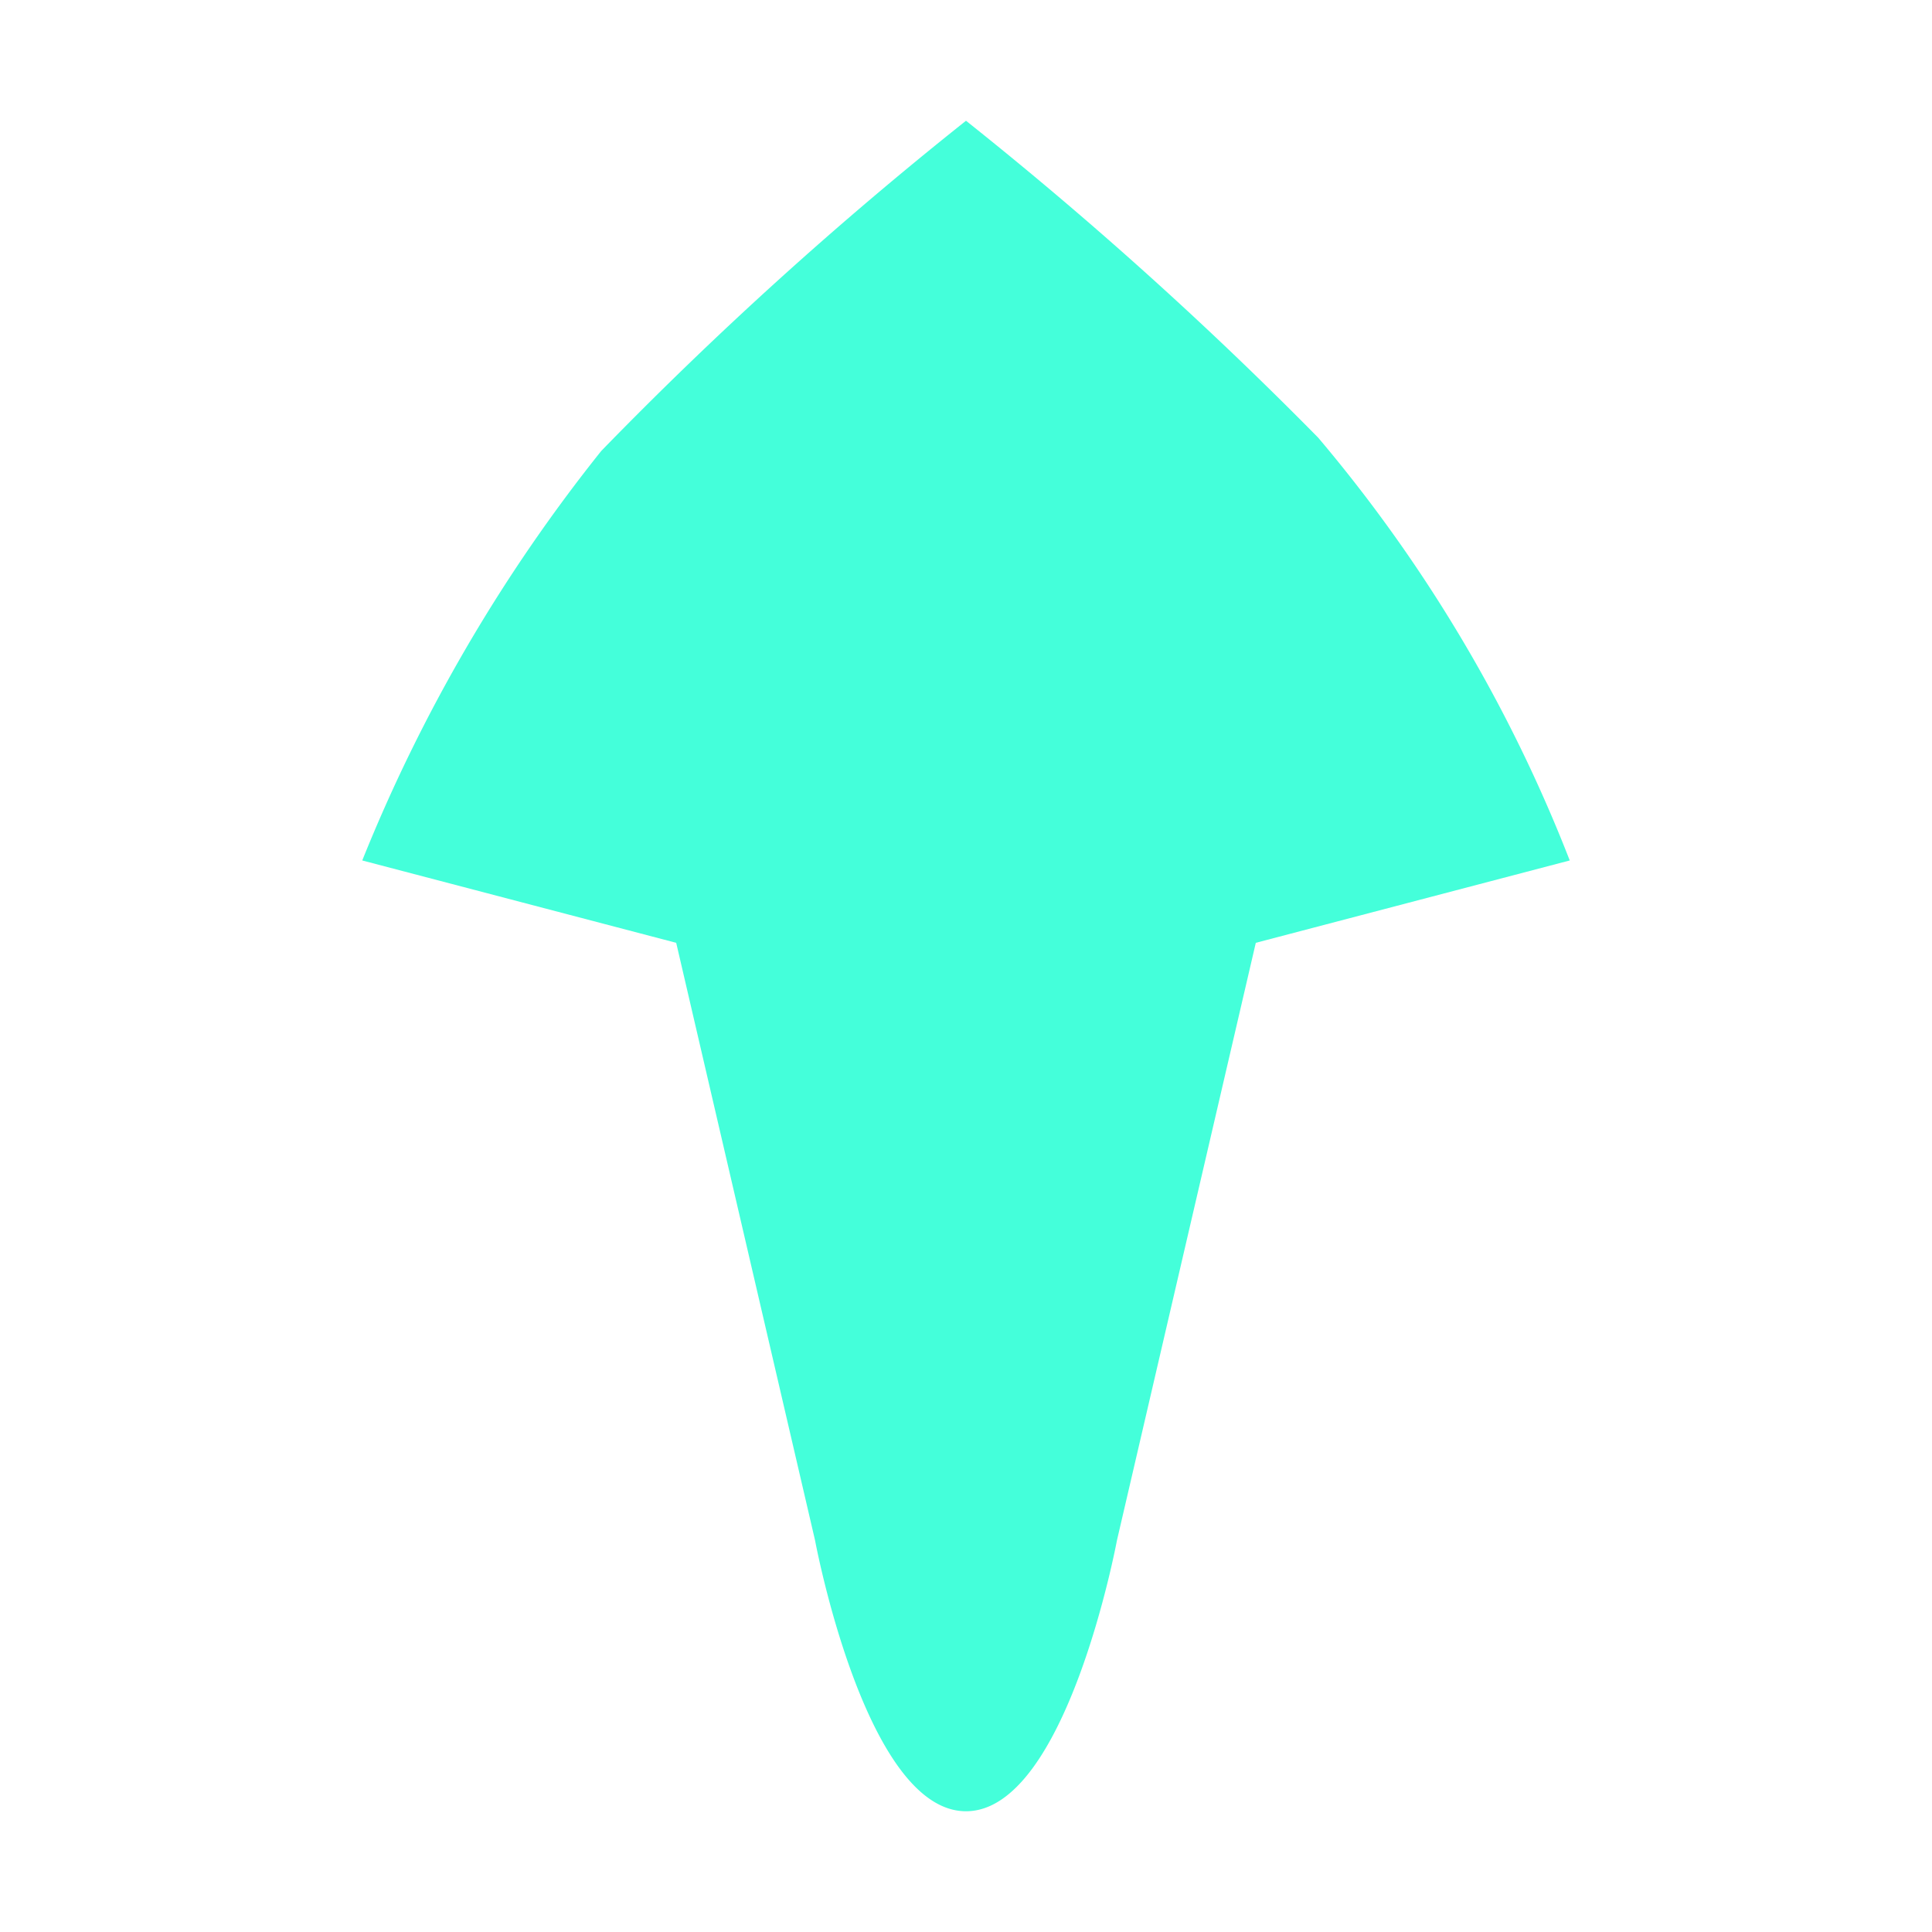 <svg xmlns="http://www.w3.org/2000/svg" width="16" height="16" viewBox="0 0 16 16">
  <defs>
    <style>
      .cls-1 {
        fill: #44ffda;
        fill-rule: evenodd;
      }
    </style>
  </defs>
  <path id="greenarrow" class="cls-1" d="M10.917,3.625A32.469,32.469,0,0,0,8,1,31.831,31.831,0,0,0,4.979,3.735,13.481,13.481,0,0,0,3,7.126L5.6,7.808,6.75,12.757S7.167,15,8,15s1.25-2.243,1.25-2.243L10.4,7.808,13,7.126A12.37,12.37,0,0,0,10.917,3.625Z"/>
</svg>
